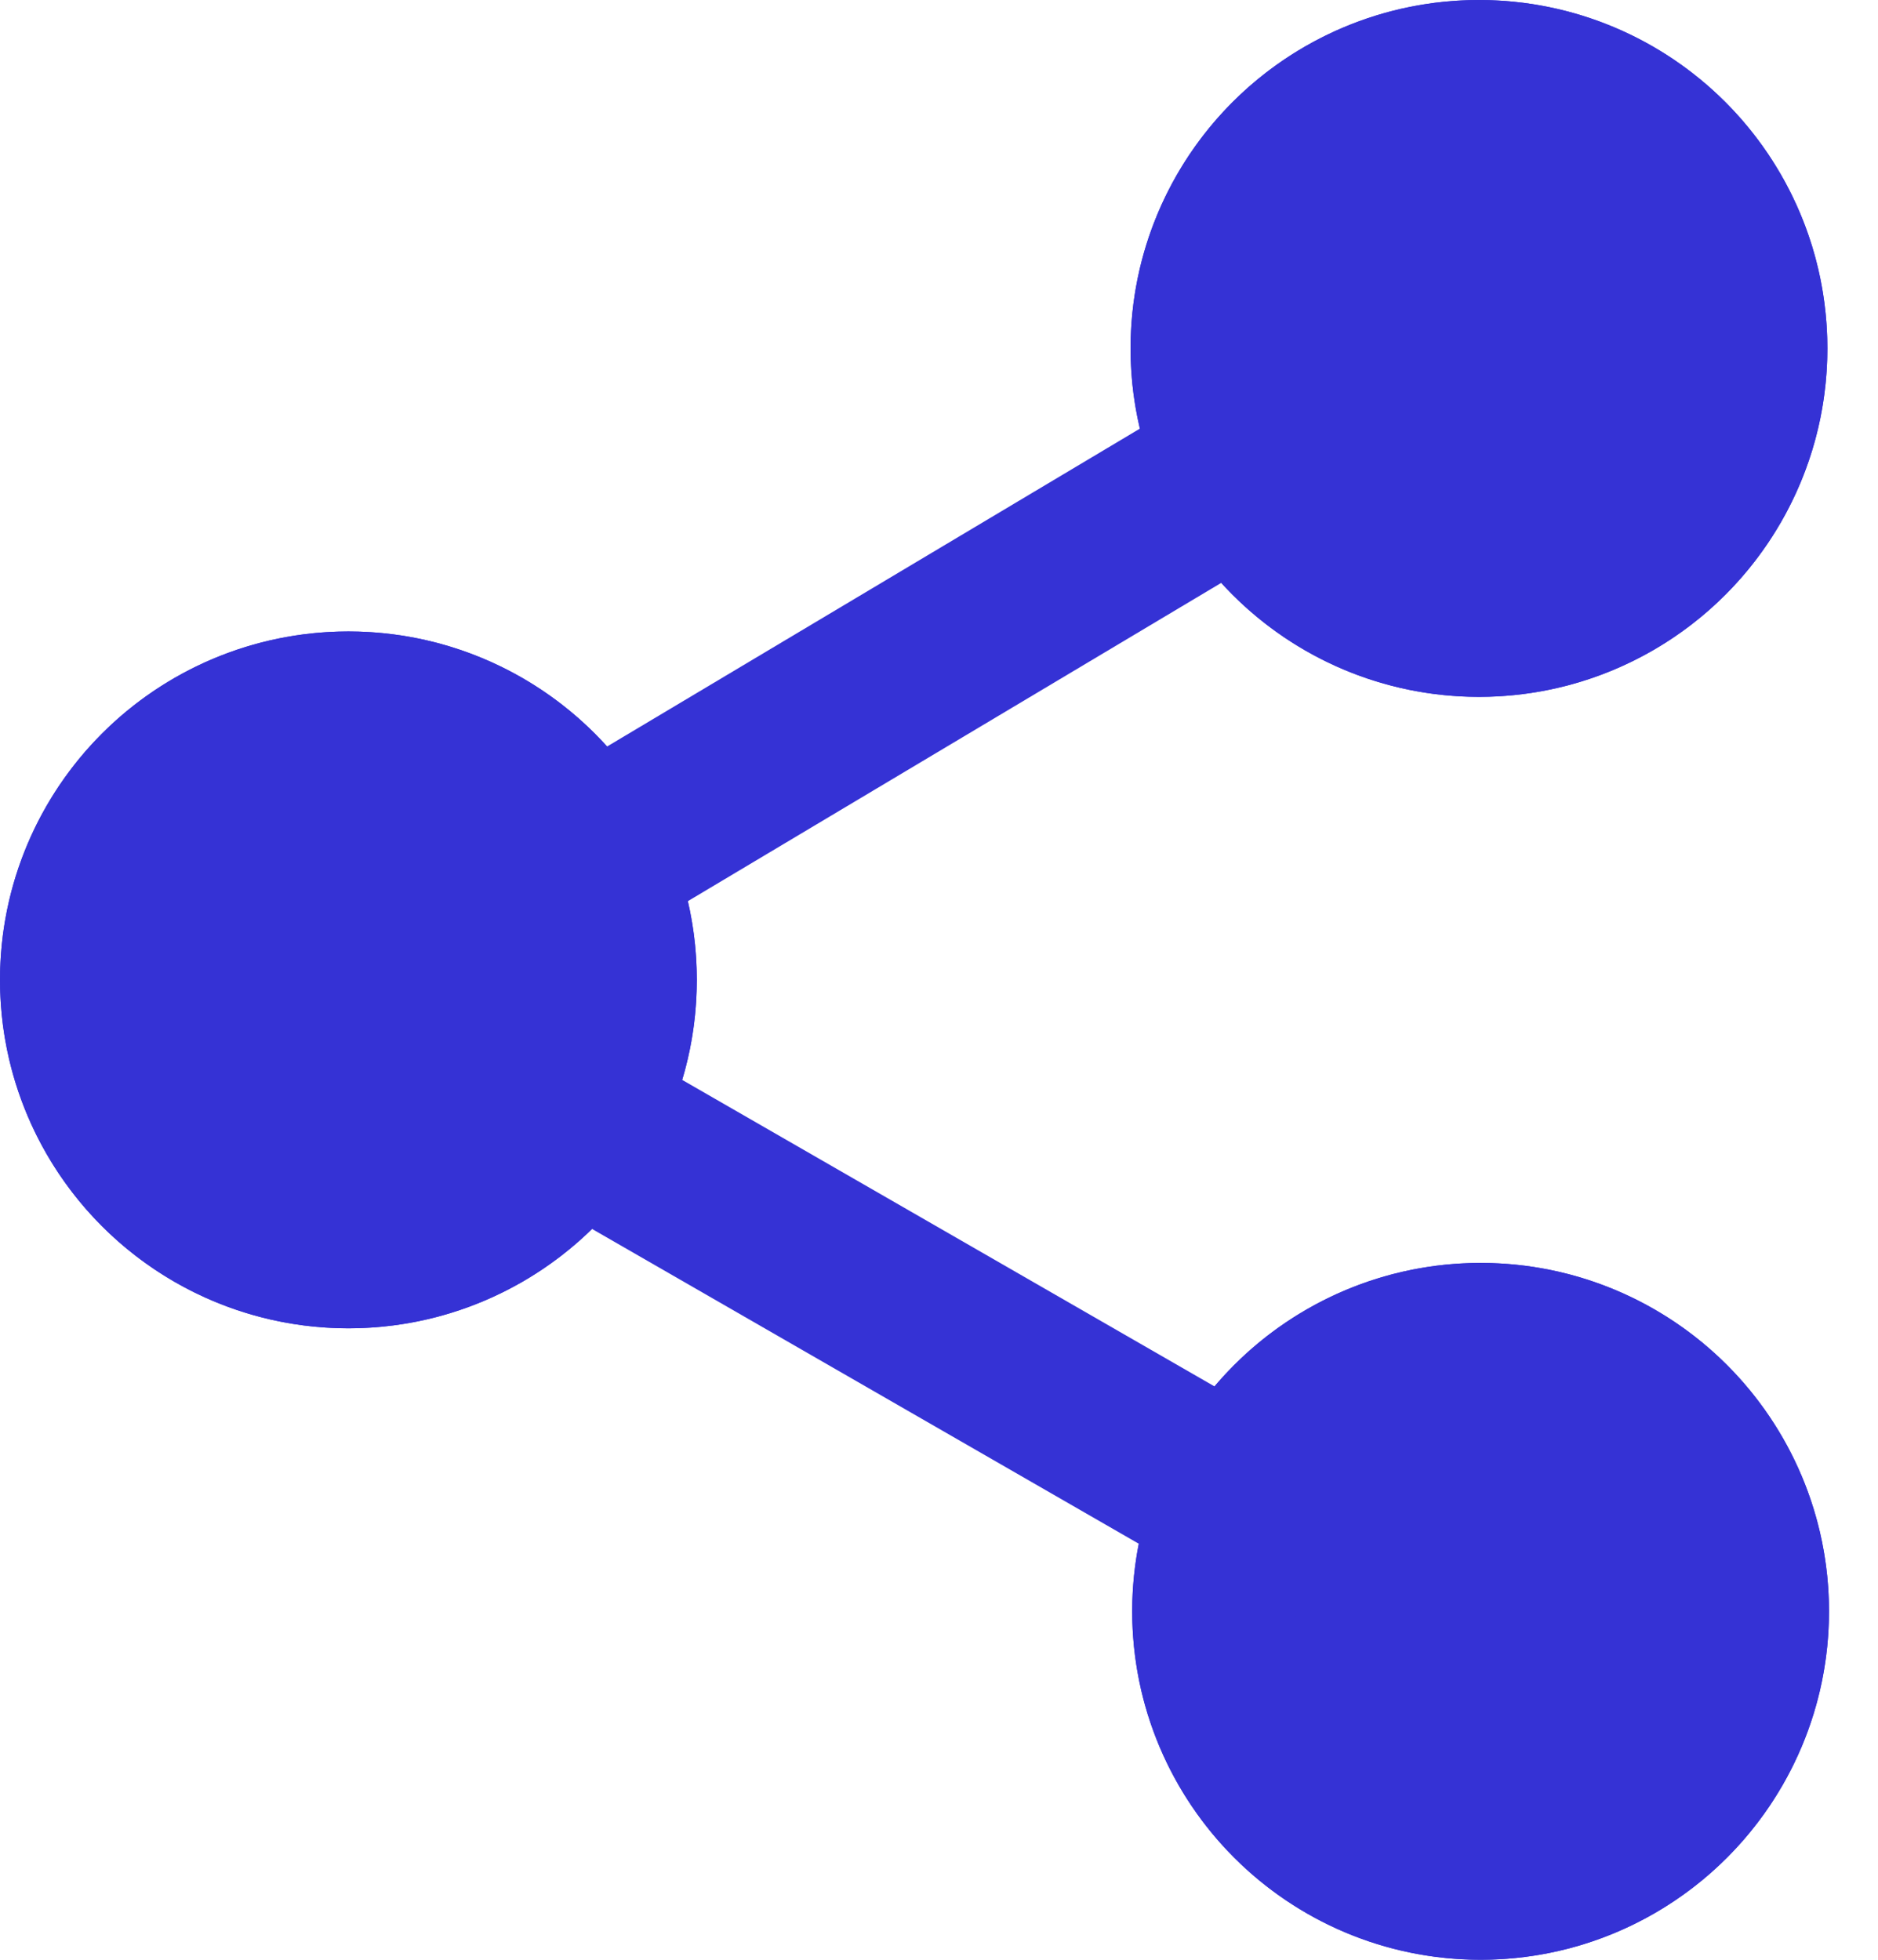 <?xml version="1.0" encoding="UTF-8"?>
<svg width="23px" height="24px" viewBox="0 0 23 24" version="1.1" xmlns="http://www.w3.org/2000/svg" xmlns:xlink="http://www.w3.org/1999/xlink">
    <!-- Generator: sketchtool 48.2 (47327) - http://www.bohemiancoding.com/sketch -->
    <title>1002457D-1694-4944-877C-FBE22258CCFA</title>
    <desc>Created with sketchtool.</desc>
    <defs>
        <circle id="path-1" cx="18.113" cy="4.267" r="4.267"></circle>
        <circle id="path-2" cx="4.267" cy="12" r="4.267"></circle>
        <circle id="path-3" cx="18.133" cy="19.733" r="4.267"></circle>
    </defs>
    <g id="Share" stroke="none" stroke-width="1" fill="none" fill-rule="evenodd" transform="translate(-1191, -24)">
        <g id="Group-7" transform="translate(1191, 24)">
            <polygon id="Rectangle" fill="#3532D5" transform="translate(10.781, 8.388) rotate(58) translate(-10.781, -8.388) " points="9.812 3.635 11.945 3.635 11.75 13.141 9.616 13.141"></polygon>
            <polygon id="Rectangle-Copy" fill="#3532D5" transform="translate(11.313, 16.159) scale(1, -1) rotate(58) translate(-11.313, -16.159) " points="10.42 11.357 12.554 11.357 12.207 20.962 10.073 20.962"></polygon>
            <g id="Oval-2-Copy">
                <use fill="#3532D5" fill-rule="evenodd" xlink:href="#path-1"></use>
                <circle stroke="#3532D5" stroke-width="2" cx="18.113" cy="4.267" r="3.267"></circle>
            </g>
            <g id="Oval-2-Copy-3">
                <use fill="#3532D5" fill-rule="evenodd" xlink:href="#path-2"></use>
                <circle stroke="#3532D5" stroke-width="2" cx="4.267" cy="12" r="3.267"></circle>
            </g>
            <g id="Oval-2-Copy-2">
                <use fill="#3532D5" fill-rule="evenodd" xlink:href="#path-3"></use>
                <circle stroke="#3532D5" stroke-width="2" cx="18.133" cy="19.733" r="3.267"></circle>
            </g>
        </g>
    </g>
</svg>